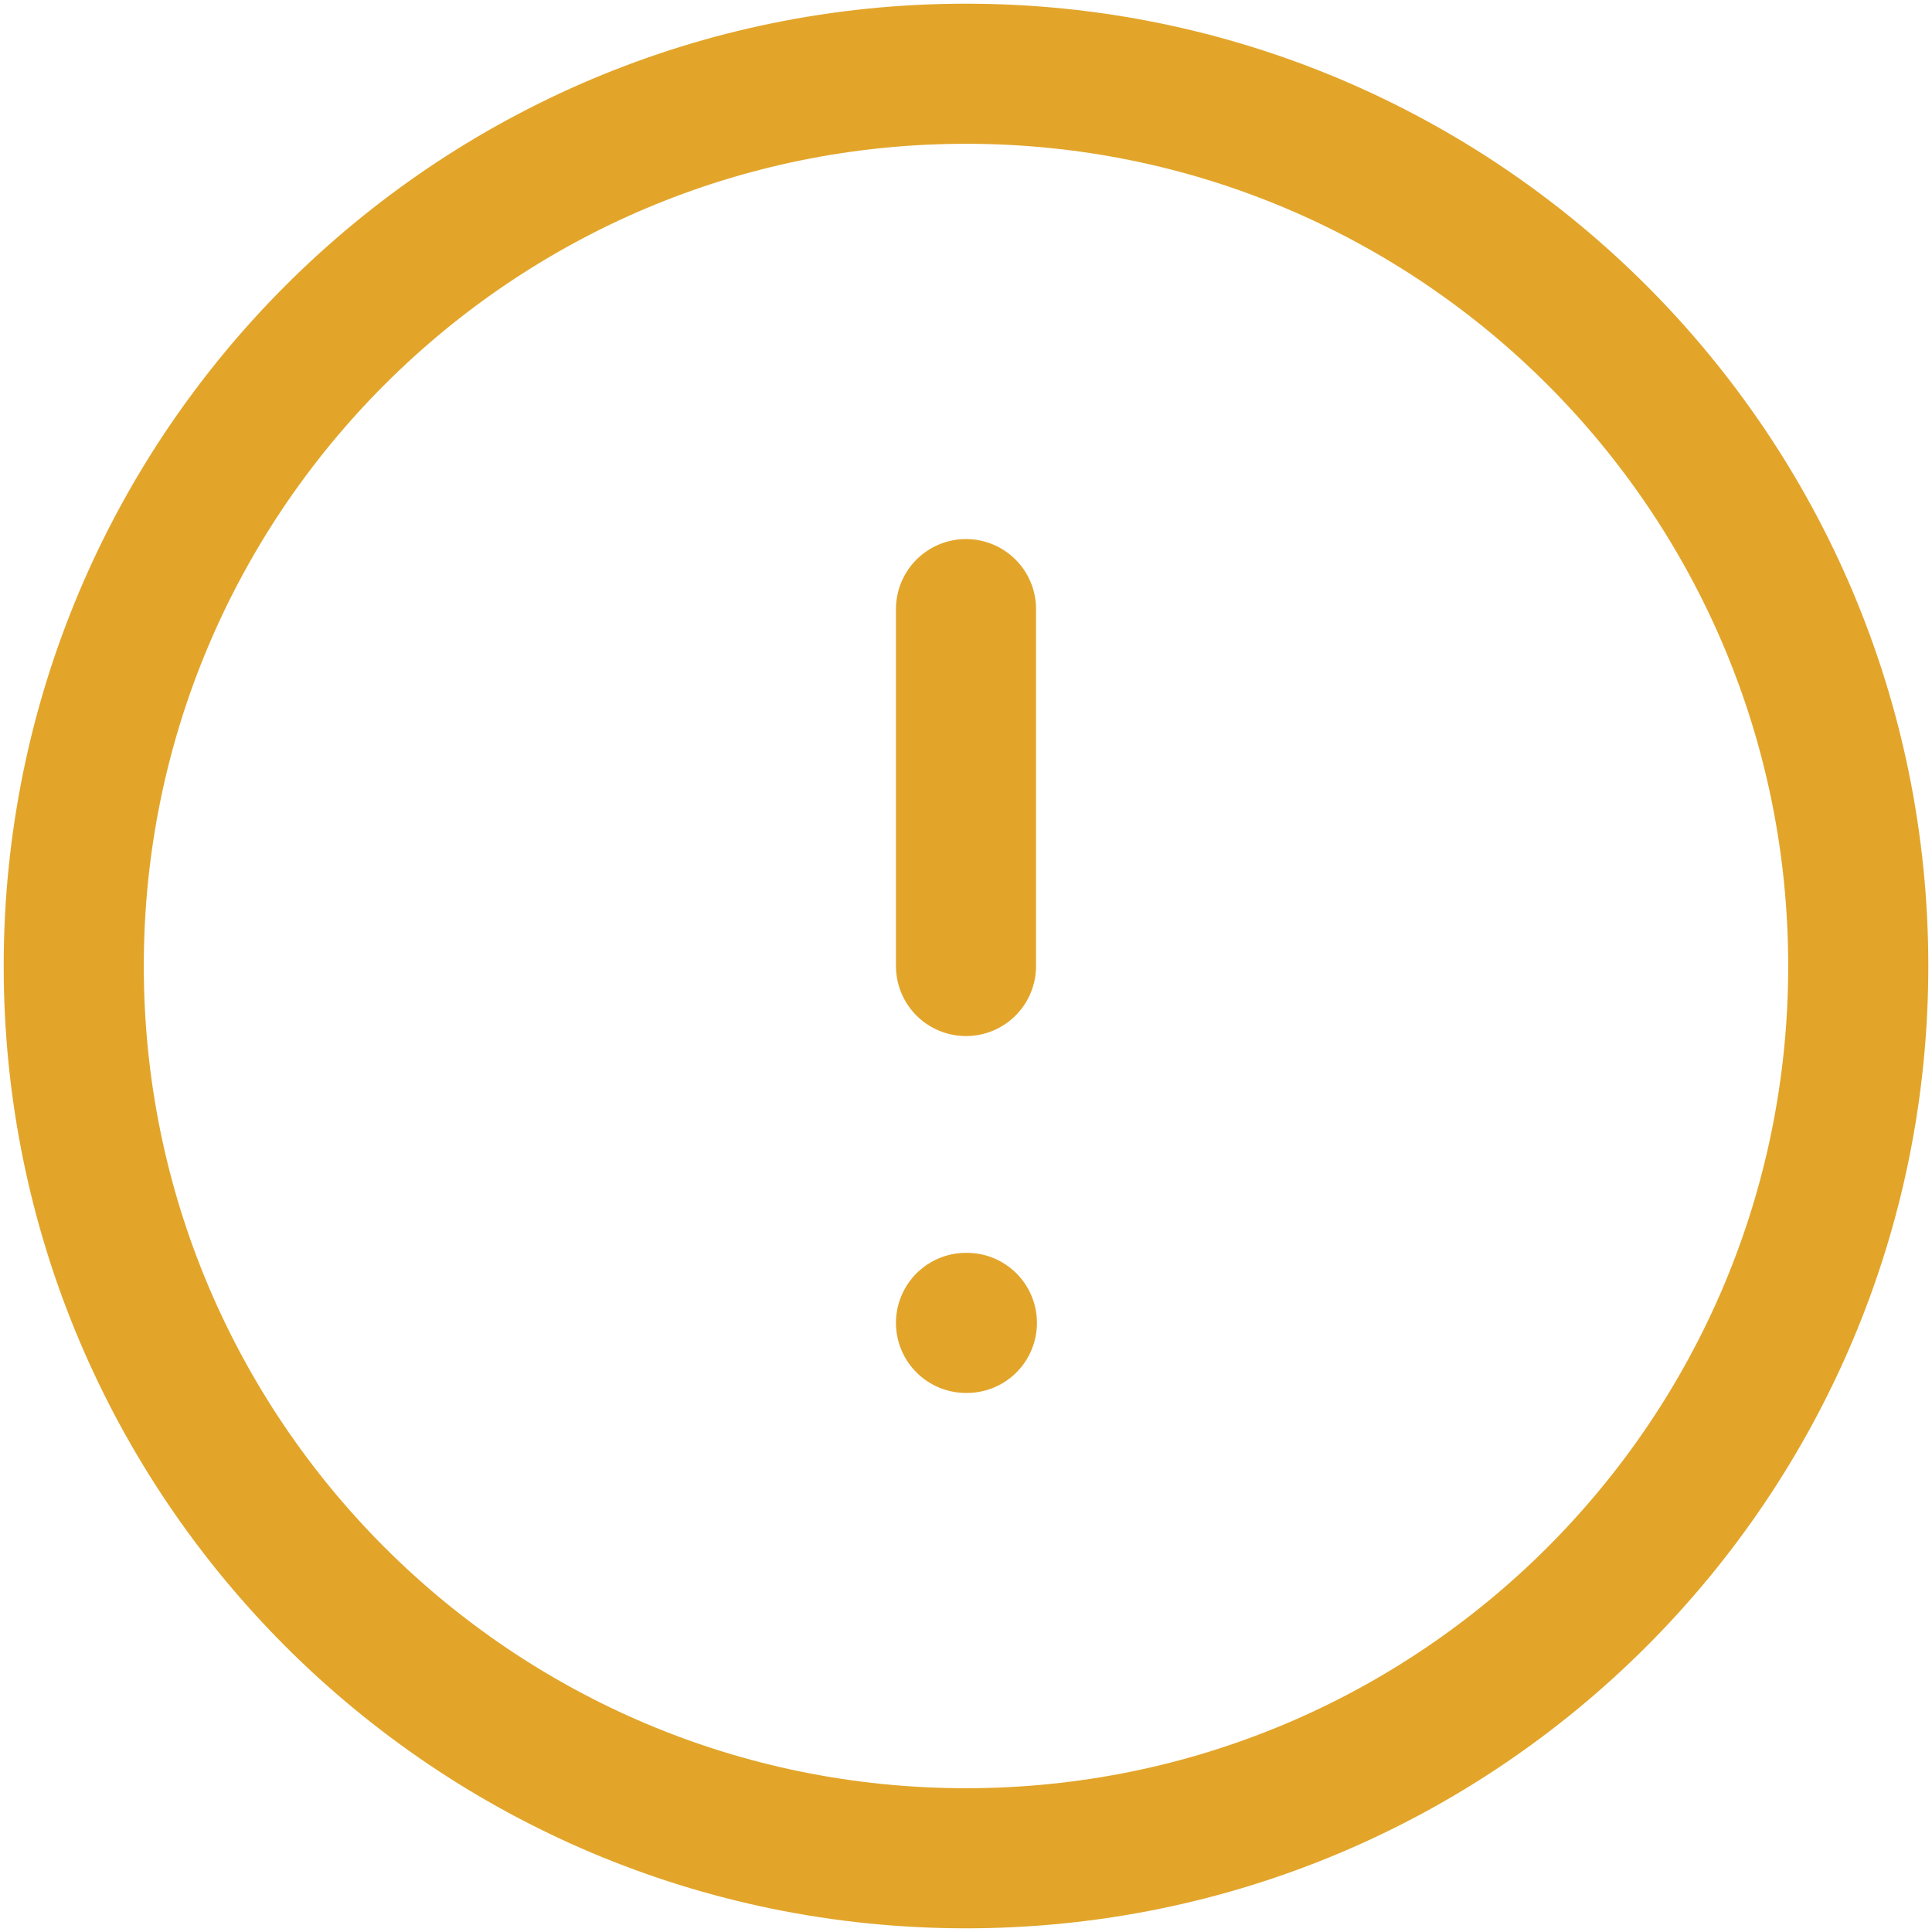 <svg width="262" height="262" viewBox="0 0 262 262" fill="none" xmlns="http://www.w3.org/2000/svg">
<g id="Group 137">
<path id="Vector" d="M131 252C197.826 252 252 197.826 252 131C252 64.174 197.826 10 131 10C64.174 10 10 64.174 10 131C10 197.826 64.174 252 131 252Z" stroke="#E2A52A" stroke-width="19" stroke-linecap="round" stroke-linejoin="round"/>
<path id="Vector_2" d="M131 82.602V131.002" stroke="#E2A52A" stroke-width="19" stroke-linecap="round" stroke-linejoin="round"/>
<path id="Vector_3" d="M131 179.398H131.121" stroke="#E2A52A" stroke-width="19" stroke-linecap="round" stroke-linejoin="round"/>
</g>
</svg>
